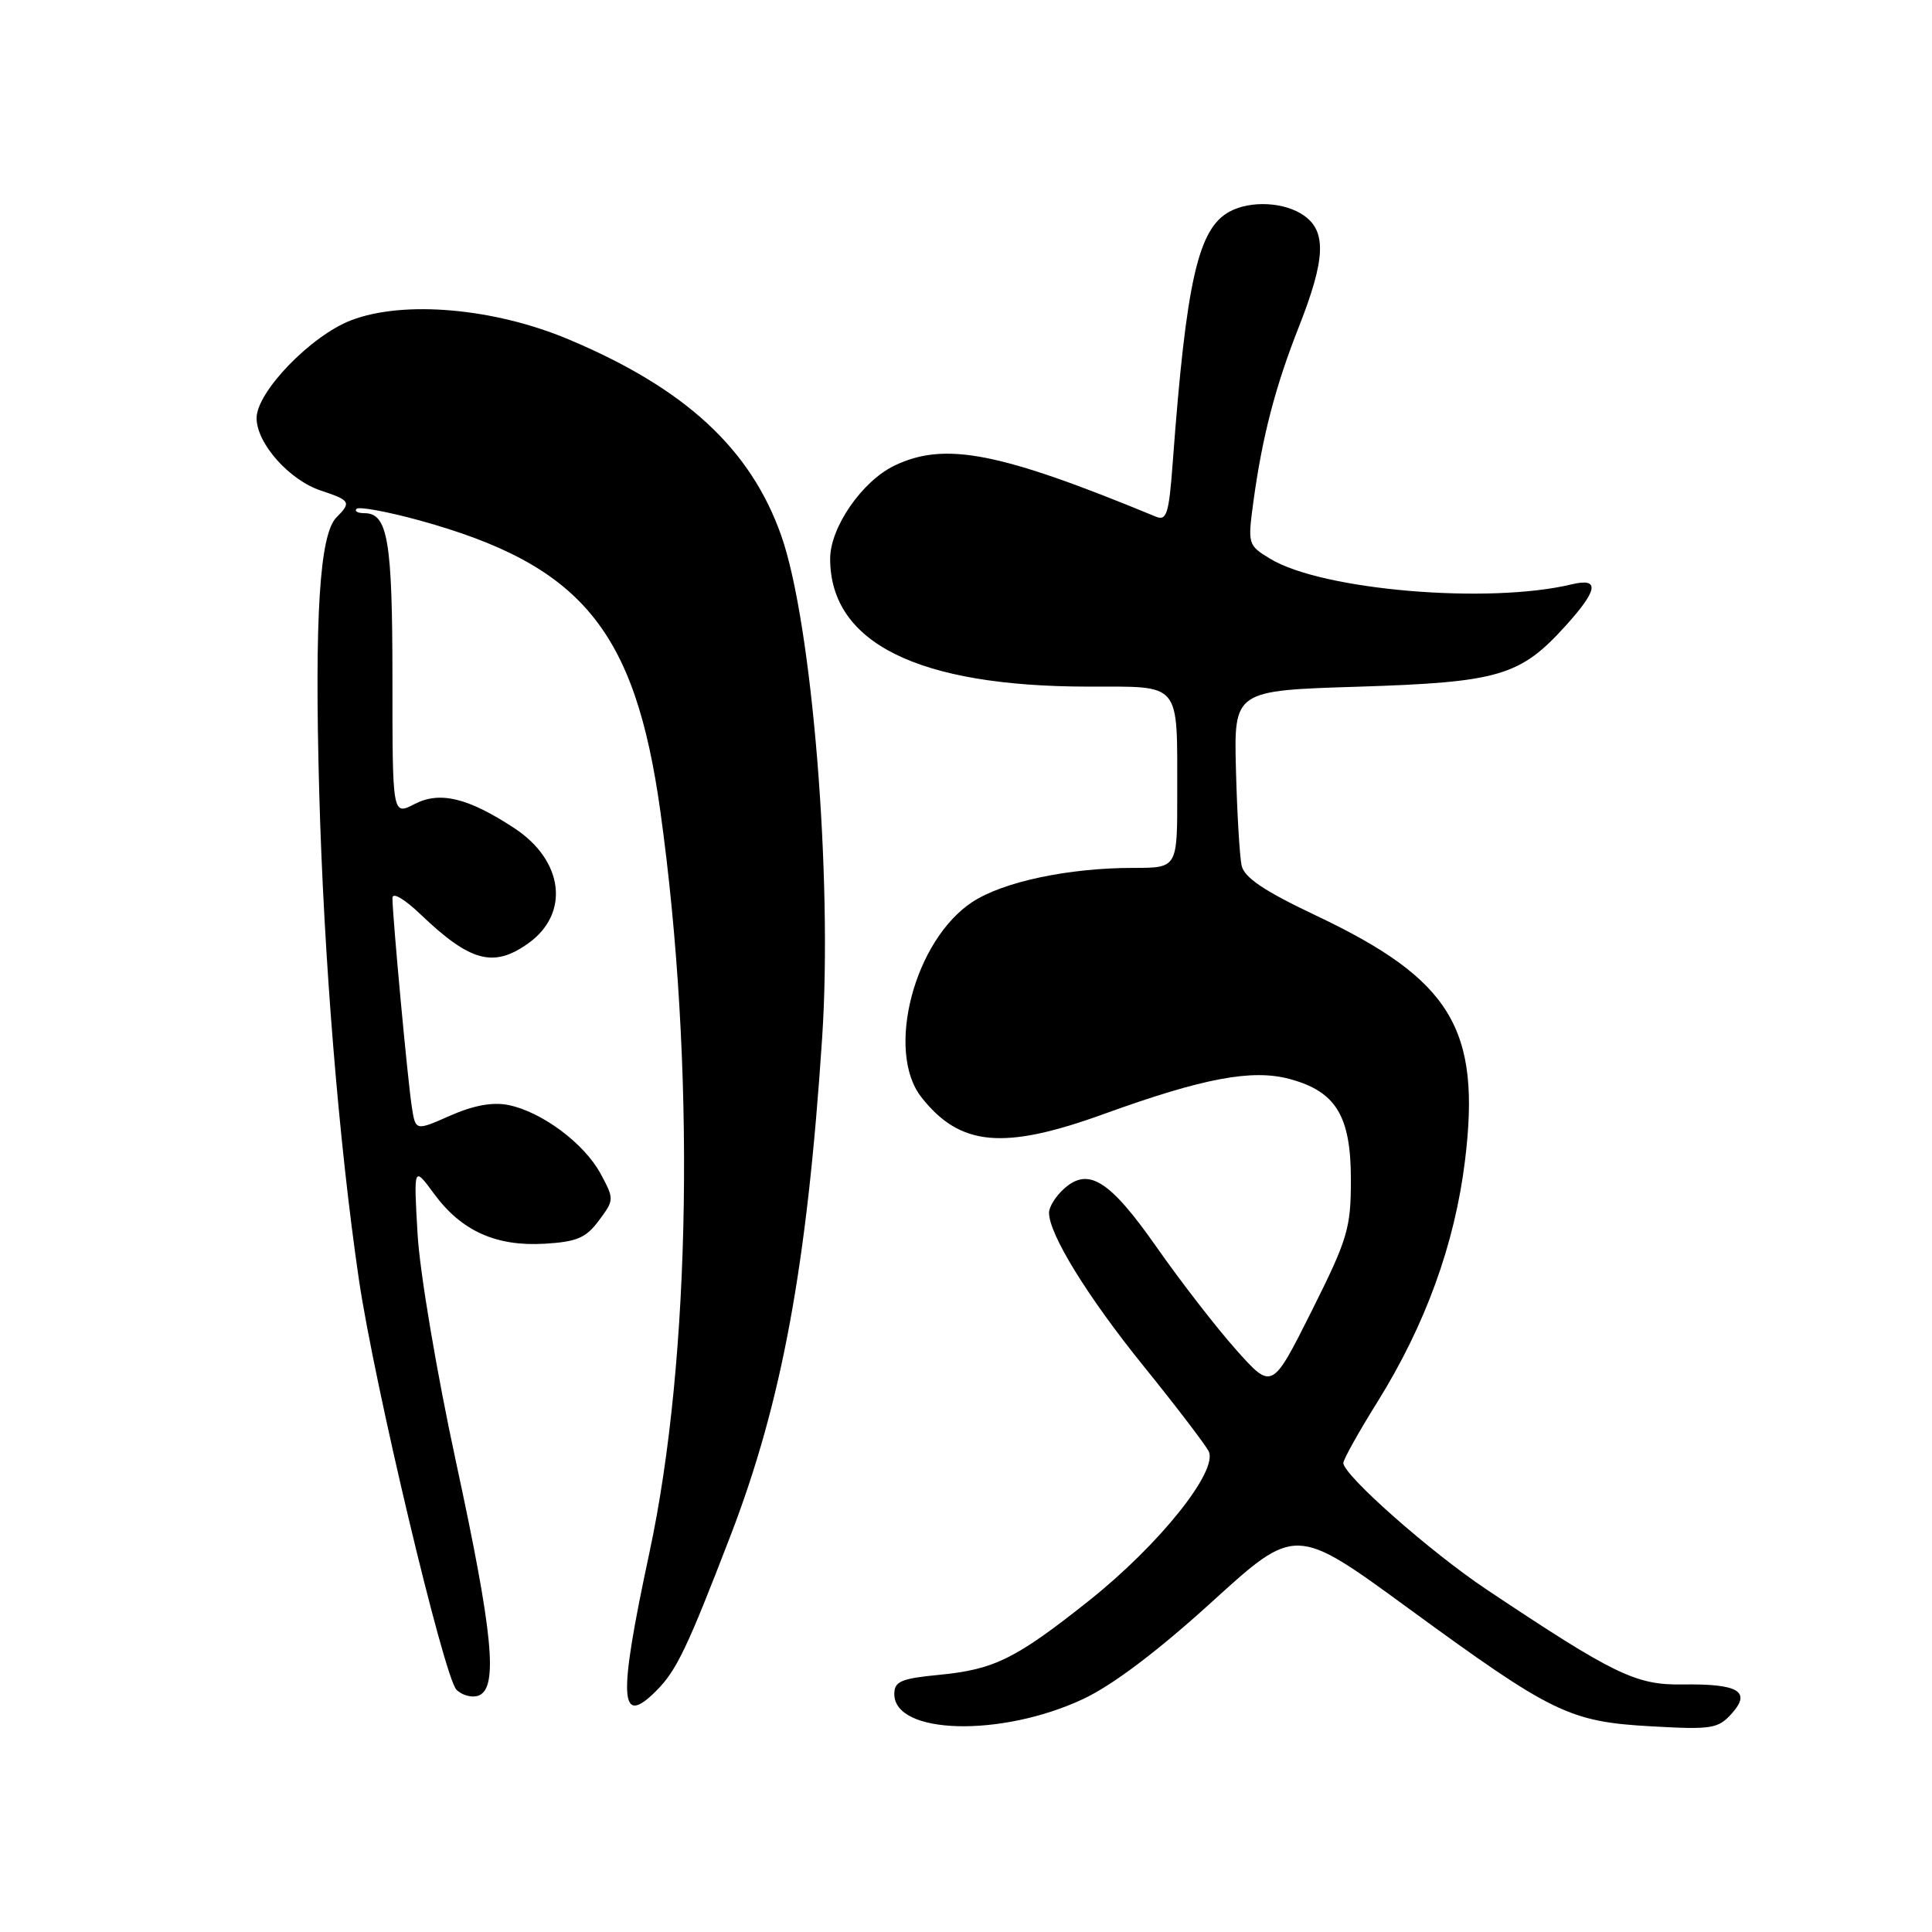 <?xml version="1.0" encoding="UTF-8" standalone="no"?>
<!DOCTYPE svg PUBLIC "-//W3C//DTD SVG 1.1//EN" "http://www.w3.org/Graphics/SVG/1.1/DTD/svg11.dtd" >
<svg xmlns="http://www.w3.org/2000/svg" xmlns:xlink="http://www.w3.org/1999/xlink" version="1.1" viewBox="0 0 256 256">
 <g >
 <path fill="currentColor"
d=" M 143.50 225.14 C 147.41 223.31 153.35 218.83 160.58 212.26 C 171.66 202.18 171.66 202.18 186.58 213.08 C 205.72 227.06 207.94 228.14 218.84 228.75 C 226.80 229.20 227.66 229.06 229.46 227.06 C 232.10 224.12 230.36 223.09 222.90 223.20 C 216.76 223.29 213.87 221.89 197.00 210.63 C 189.55 205.66 178.00 195.46 178.00 193.85 C 178.00 193.39 180.03 189.75 182.52 185.76 C 188.88 175.54 192.76 164.86 194.12 153.79 C 196.26 136.32 192.30 129.80 174.35 121.30 C 167.49 118.05 164.88 116.29 164.52 114.69 C 164.26 113.48 163.92 107.78 163.77 102.00 C 163.50 91.50 163.50 91.50 180.00 90.99 C 198.64 90.40 201.43 89.58 207.48 82.89 C 211.77 78.14 212.00 76.53 208.25 77.43 C 197.24 80.08 175.17 78.21 168.31 74.04 C 165.35 72.25 165.32 72.12 166.08 66.48 C 167.26 57.85 168.96 51.28 172.14 43.22 C 175.63 34.35 175.79 30.67 172.78 28.56 C 170.23 26.77 165.75 26.53 162.94 28.03 C 158.75 30.28 157.18 37.20 155.39 61.32 C 154.89 68.09 154.59 69.05 153.16 68.46 C 132.47 59.91 125.23 58.49 118.55 61.68 C 114.25 63.73 110.00 69.87 110.00 74.03 C 110.00 85.18 121.60 90.95 144.13 90.98 C 156.68 91.00 155.97 90.14 155.99 105.25 C 156.00 115.00 156.00 115.00 150.18 115.00 C 141.61 115.00 132.99 116.82 128.87 119.50 C 121.16 124.53 117.29 139.28 122.09 145.39 C 127.21 151.90 132.96 152.43 146.27 147.61 C 159.42 142.85 165.90 141.63 170.88 142.97 C 177.02 144.62 179.00 147.87 179.00 156.30 C 179.00 162.77 178.59 164.15 173.78 173.76 C 168.55 184.19 168.55 184.19 163.79 178.85 C 161.17 175.91 156.44 169.80 153.27 165.27 C 147.02 156.35 144.21 154.59 140.96 157.54 C 139.88 158.51 139.00 159.93 139.00 160.69 C 139.00 163.54 144.10 171.82 151.52 181.00 C 155.74 186.22 159.62 191.30 160.14 192.27 C 161.51 194.82 153.64 204.67 144.28 212.11 C 134.60 219.80 131.76 221.21 124.50 221.92 C 119.39 222.41 118.50 222.79 118.50 224.47 C 118.50 229.85 132.63 230.22 143.50 225.14 Z  M 86.95 224.05 C 89.64 221.36 91.04 218.44 96.79 203.50 C 103.62 185.76 106.95 167.66 108.94 137.50 C 110.34 116.24 107.60 82.60 103.53 71.00 C 99.47 59.47 90.81 51.47 75.32 44.96 C 65.48 40.82 53.51 39.77 46.55 42.43 C 41.22 44.46 34.00 51.93 34.00 55.40 C 34.00 58.75 38.33 63.62 42.53 65.01 C 46.43 66.30 46.58 66.56 44.58 68.56 C 42.35 70.79 41.66 81.74 42.30 105.00 C 42.90 126.85 44.90 151.43 47.55 169.50 C 49.57 183.30 58.82 222.19 60.48 223.89 C 61.23 224.65 62.55 225.00 63.42 224.67 C 66.04 223.66 65.34 216.48 60.42 193.70 C 57.87 181.91 55.61 168.51 55.33 163.50 C 54.81 154.50 54.81 154.50 57.52 158.19 C 61.14 163.11 65.72 165.18 72.16 164.80 C 76.43 164.55 77.65 164.03 79.36 161.72 C 81.39 159.00 81.40 158.89 79.58 155.52 C 77.42 151.51 71.77 147.30 67.35 146.42 C 65.27 146.00 62.73 146.47 59.65 147.83 C 55.06 149.86 55.06 149.86 54.57 146.68 C 54.03 143.29 52.00 121.34 52.00 118.99 C 52.00 118.18 53.58 119.10 55.75 121.18 C 62.30 127.44 65.40 128.28 69.98 125.01 C 75.54 121.06 74.70 114.04 68.16 109.74 C 62.00 105.70 58.28 104.80 54.91 106.55 C 52.00 108.05 52.00 108.05 52.00 89.96 C 52.00 71.64 51.39 68.00 48.30 68.00 C 47.40 68.00 46.93 67.74 47.25 67.42 C 47.57 67.10 51.28 67.78 55.49 68.93 C 77.04 74.85 84.14 83.40 87.50 107.50 C 92.17 141.01 91.59 179.91 86.05 205.74 C 81.88 225.22 82.06 228.94 86.95 224.05 Z "/>
</g>
</svg>
